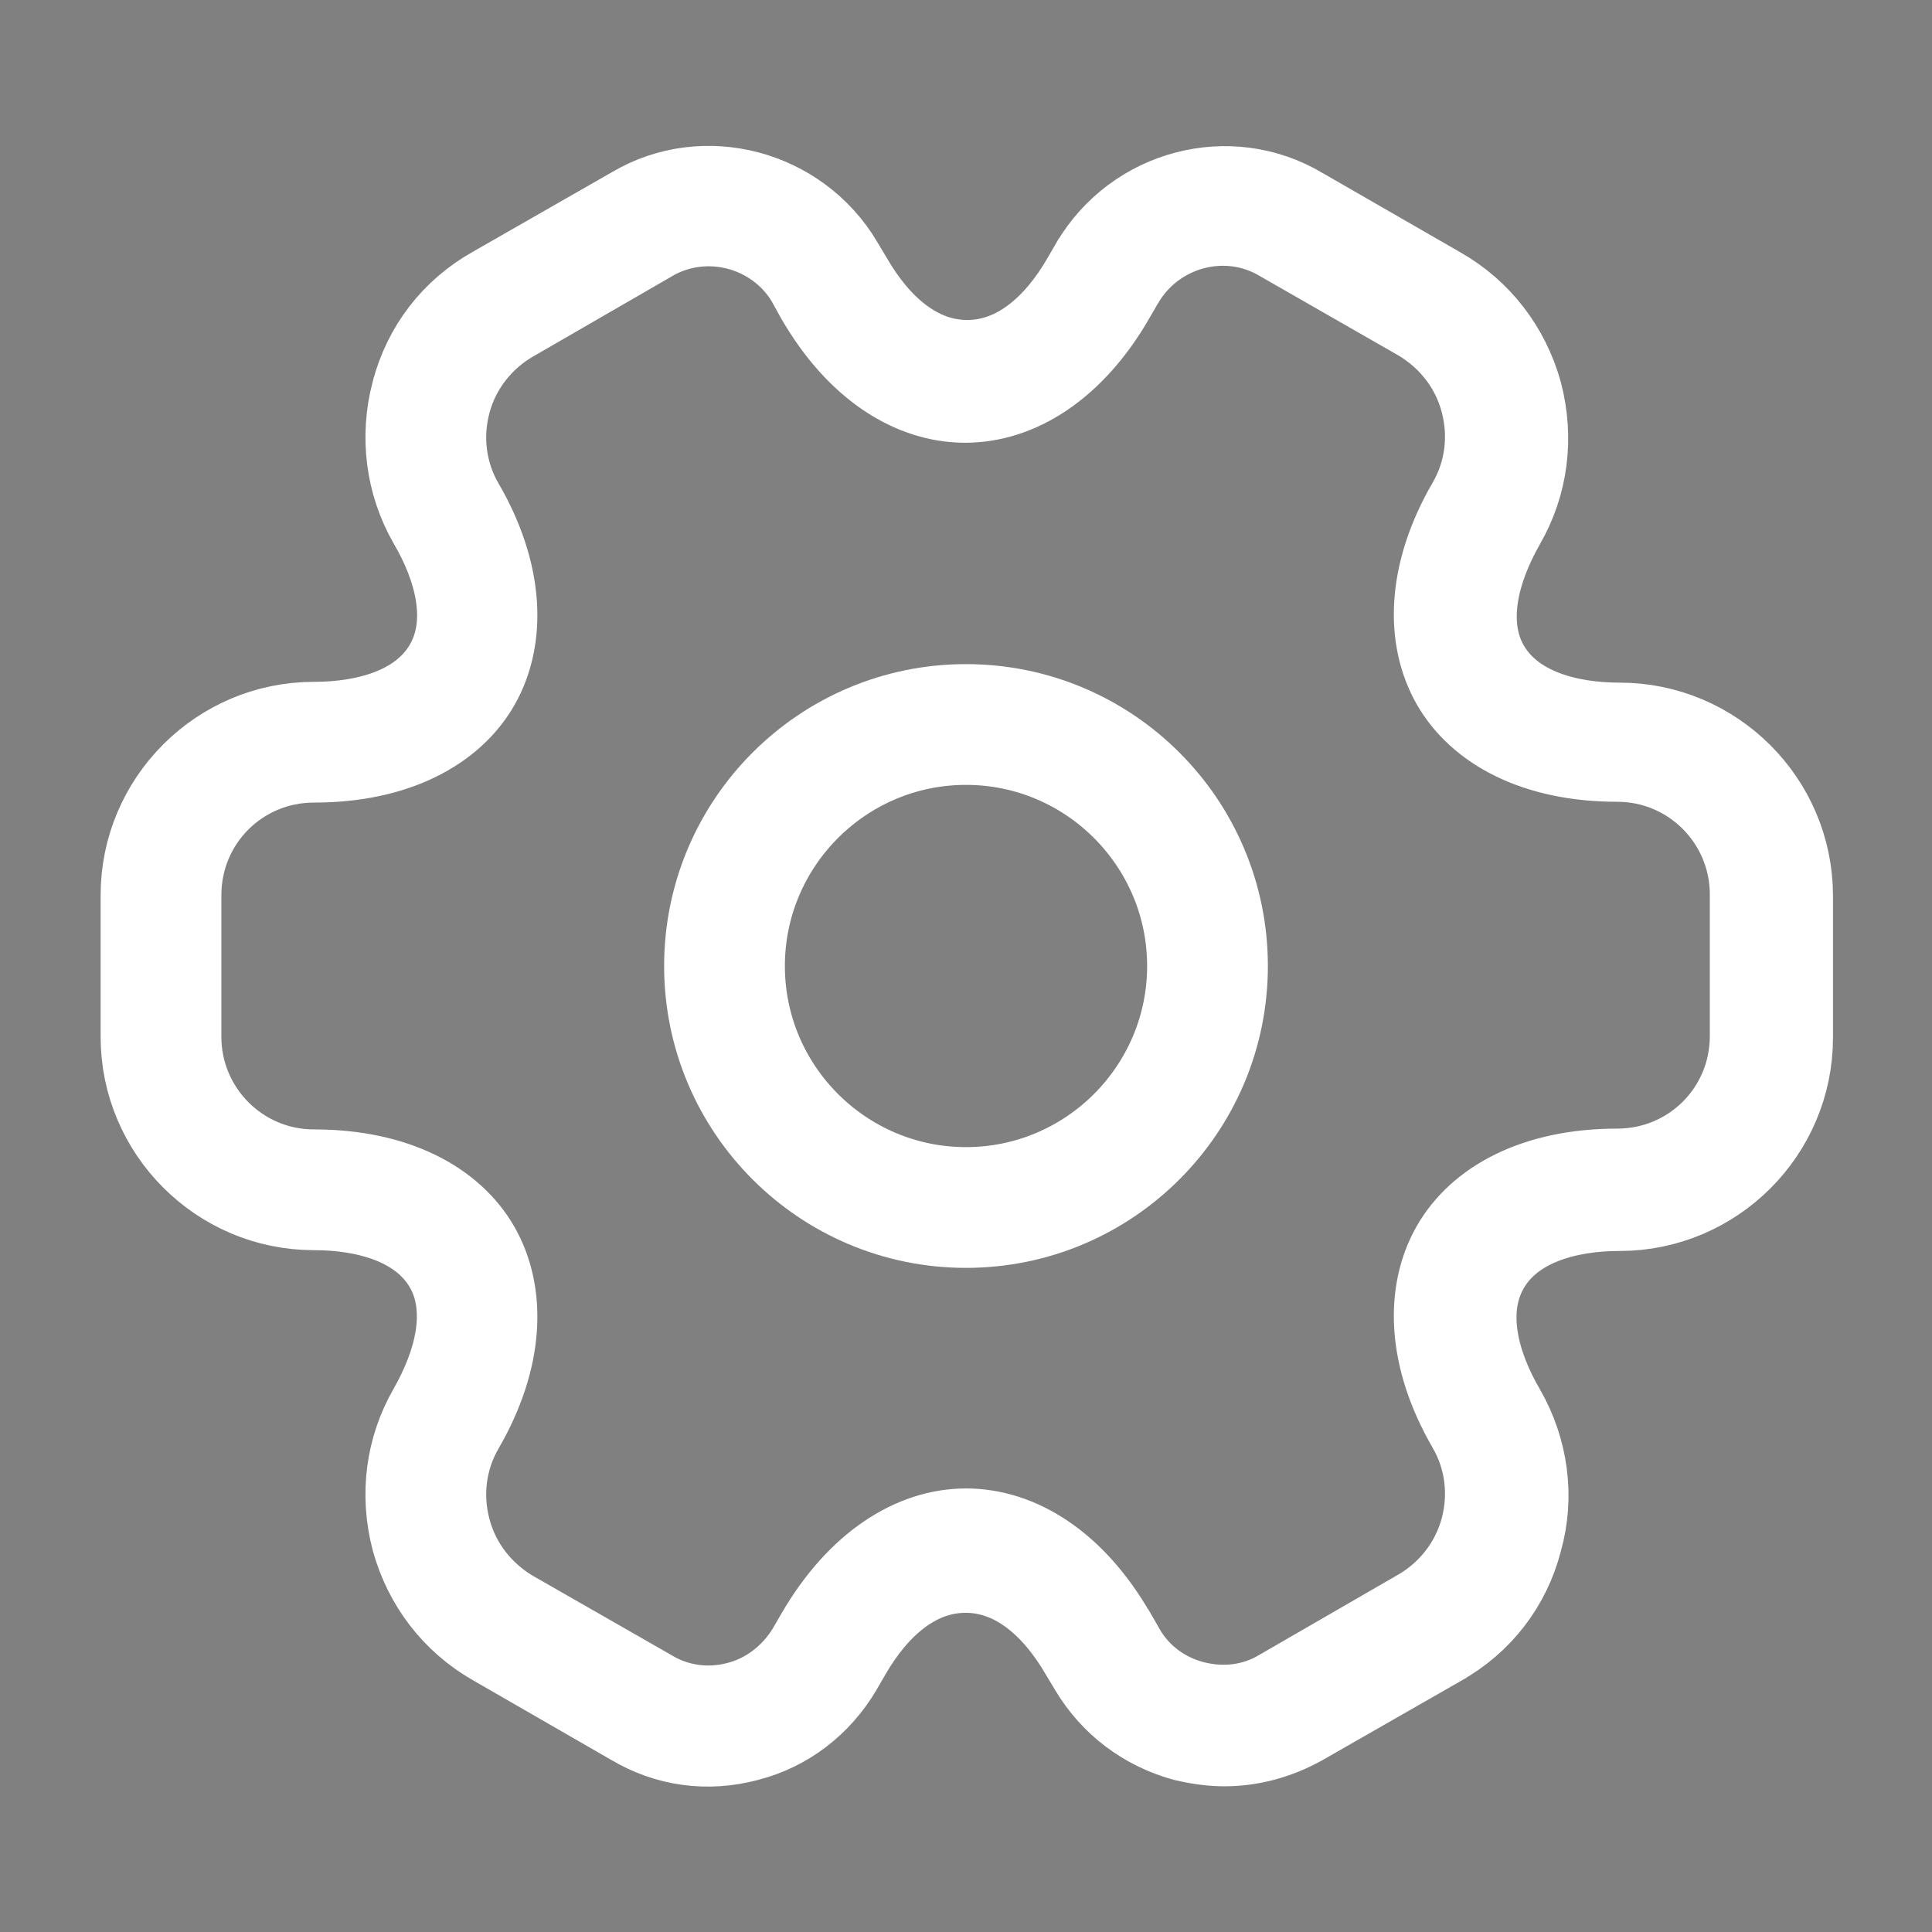 <svg width="24" height="24" viewBox="0 0 24 24" fill="none" xmlns="http://www.w3.org/2000/svg">
<rect x="0" y="0" width="24" height="24" fill="#808080" stroke="none"/>
<path d="M12 15.25C10.206 15.25 8.75 13.794 8.75 12C8.75 10.206 10.206 8.75 12 8.75C13.794 8.75 15.25 10.206 15.25 12C15.25 13.794 13.794 15.25 12 15.25ZM12 9.25C10.484 9.25 9.25 10.484 9.25 12C9.25 13.516 10.484 14.75 12 14.75C13.516 14.75 14.75 13.516 14.75 12C14.75 10.484 13.516 9.25 12 9.25Z" fill="#292D32" stroke="white"/>
<path d="M9.295 21.626L9.295 21.626L9.29 21.627C8.789 21.762 8.279 21.69 7.847 21.431L7.847 21.431L7.839 21.427L6.119 20.436L6.119 20.436C5.626 20.153 5.269 19.694 5.113 19.13C4.966 18.565 5.041 17.991 5.324 17.499L5.325 17.497C5.49 17.207 5.609 16.907 5.656 16.618C5.703 16.33 5.684 16.014 5.521 15.737C5.211 15.208 4.538 15.03 3.9 15.03C2.716 15.03 1.75 14.064 1.75 12.88V11.12C1.75 9.936 2.716 8.97 3.9 8.97C4.538 8.97 5.211 8.792 5.521 8.263C5.835 7.728 5.645 7.048 5.322 6.499C5.04 6.006 4.967 5.422 5.113 4.868L5.114 4.866C5.26 4.307 5.613 3.849 6.116 3.565L6.116 3.565L6.118 3.564L7.848 2.574L7.848 2.574L7.855 2.57C8.742 2.044 9.927 2.347 10.47 3.264L10.47 3.264L10.471 3.267L10.589 3.464C10.92 4.034 11.402 4.475 12.015 4.475C12.629 4.475 13.112 4.032 13.443 3.46C13.443 3.46 13.443 3.46 13.443 3.46L13.551 3.273C13.552 3.272 13.552 3.272 13.552 3.272C14.095 2.348 15.277 2.044 16.174 2.579L16.174 2.579L16.181 2.583L17.901 3.573L17.901 3.573C18.394 3.856 18.751 4.316 18.907 4.879C19.054 5.445 18.979 6.019 18.696 6.511L18.695 6.513C18.53 6.803 18.411 7.102 18.364 7.392C18.317 7.68 18.336 7.996 18.499 8.273C18.809 8.802 19.482 8.98 20.12 8.98C21.304 8.98 22.27 9.946 22.27 11.13V12.89C22.27 14.074 21.304 15.04 20.12 15.04C19.482 15.04 18.809 15.218 18.499 15.747C18.185 16.282 18.375 16.961 18.698 17.511C18.982 18.008 19.061 18.59 18.908 19.135L18.908 19.135L18.906 19.144C18.761 19.702 18.407 20.161 17.904 20.444L17.902 20.446L16.175 21.434C15.866 21.604 15.54 21.69 15.21 21.69C15.05 21.69 14.882 21.667 14.704 21.625C14.21 21.488 13.8 21.178 13.539 20.742L13.421 20.546C13.09 19.976 12.608 19.535 11.995 19.535C11.381 19.535 10.898 19.977 10.567 20.549L10.459 20.736C10.459 20.736 10.459 20.737 10.458 20.738C10.193 21.187 9.781 21.5 9.295 21.626ZM13.857 20.289L13.857 20.29L13.966 20.478C13.966 20.478 13.966 20.479 13.967 20.479C14.156 20.81 14.47 21.043 14.839 21.135C15.193 21.224 15.57 21.184 15.893 20.991L17.62 19.993C17.99 19.779 18.277 19.422 18.393 18.989C18.506 18.564 18.451 18.118 18.233 17.74L18.232 17.738C17.724 16.865 17.707 16.05 18.034 15.478C18.359 14.91 19.069 14.52 20.09 14.52C21.006 14.52 21.74 13.786 21.74 12.87V11.11C21.74 10.207 21.009 9.46 20.09 9.46C19.069 9.46 18.359 9.07 18.034 8.502C17.707 7.929 17.724 7.115 18.232 6.241L18.233 6.24C18.451 5.862 18.506 5.415 18.393 4.991C18.278 4.558 18.003 4.216 17.642 3.994L17.635 3.99L17.628 3.986L15.903 2.998C15.228 2.595 14.355 2.836 13.96 3.505L13.96 3.505L13.957 3.509L13.847 3.699L13.847 3.7C13.337 4.585 12.65 5 11.99 5C11.331 5 10.645 4.586 10.136 3.704L10.028 3.509L10.024 3.501L10.02 3.494C9.63 2.84 8.768 2.609 8.099 2.997C8.099 2.997 8.099 2.997 8.099 2.998L6.37 3.997C6.37 3.997 6.37 3.997 6.37 3.997C6.37 3.997 6.37 3.997 6.37 3.997C6 4.211 5.713 4.567 5.597 5.001C5.484 5.425 5.539 5.872 5.757 6.25L5.758 6.251C6.266 7.125 6.283 7.939 5.956 8.512C5.631 9.08 4.921 9.47 3.9 9.47C2.984 9.47 2.25 10.204 2.25 11.12V12.88C2.25 13.783 2.981 14.53 3.9 14.53C4.921 14.53 5.631 14.92 5.956 15.488C6.283 16.06 6.266 16.875 5.758 17.748L5.757 17.75C5.539 18.128 5.484 18.574 5.597 18.999C5.712 19.432 5.988 19.774 6.348 19.996L6.355 20L6.362 20.004L8.085 20.99C8.416 21.192 8.804 21.235 9.154 21.144C9.535 21.048 9.836 20.799 10.025 20.493L10.029 20.487L10.033 20.48L10.142 20.291C10.142 20.291 10.142 20.291 10.142 20.291C10.654 19.412 11.342 18.99 12 18.99C12.66 18.99 13.347 19.404 13.857 20.289Z" fill="#292D32" stroke="white"/>
</svg>
